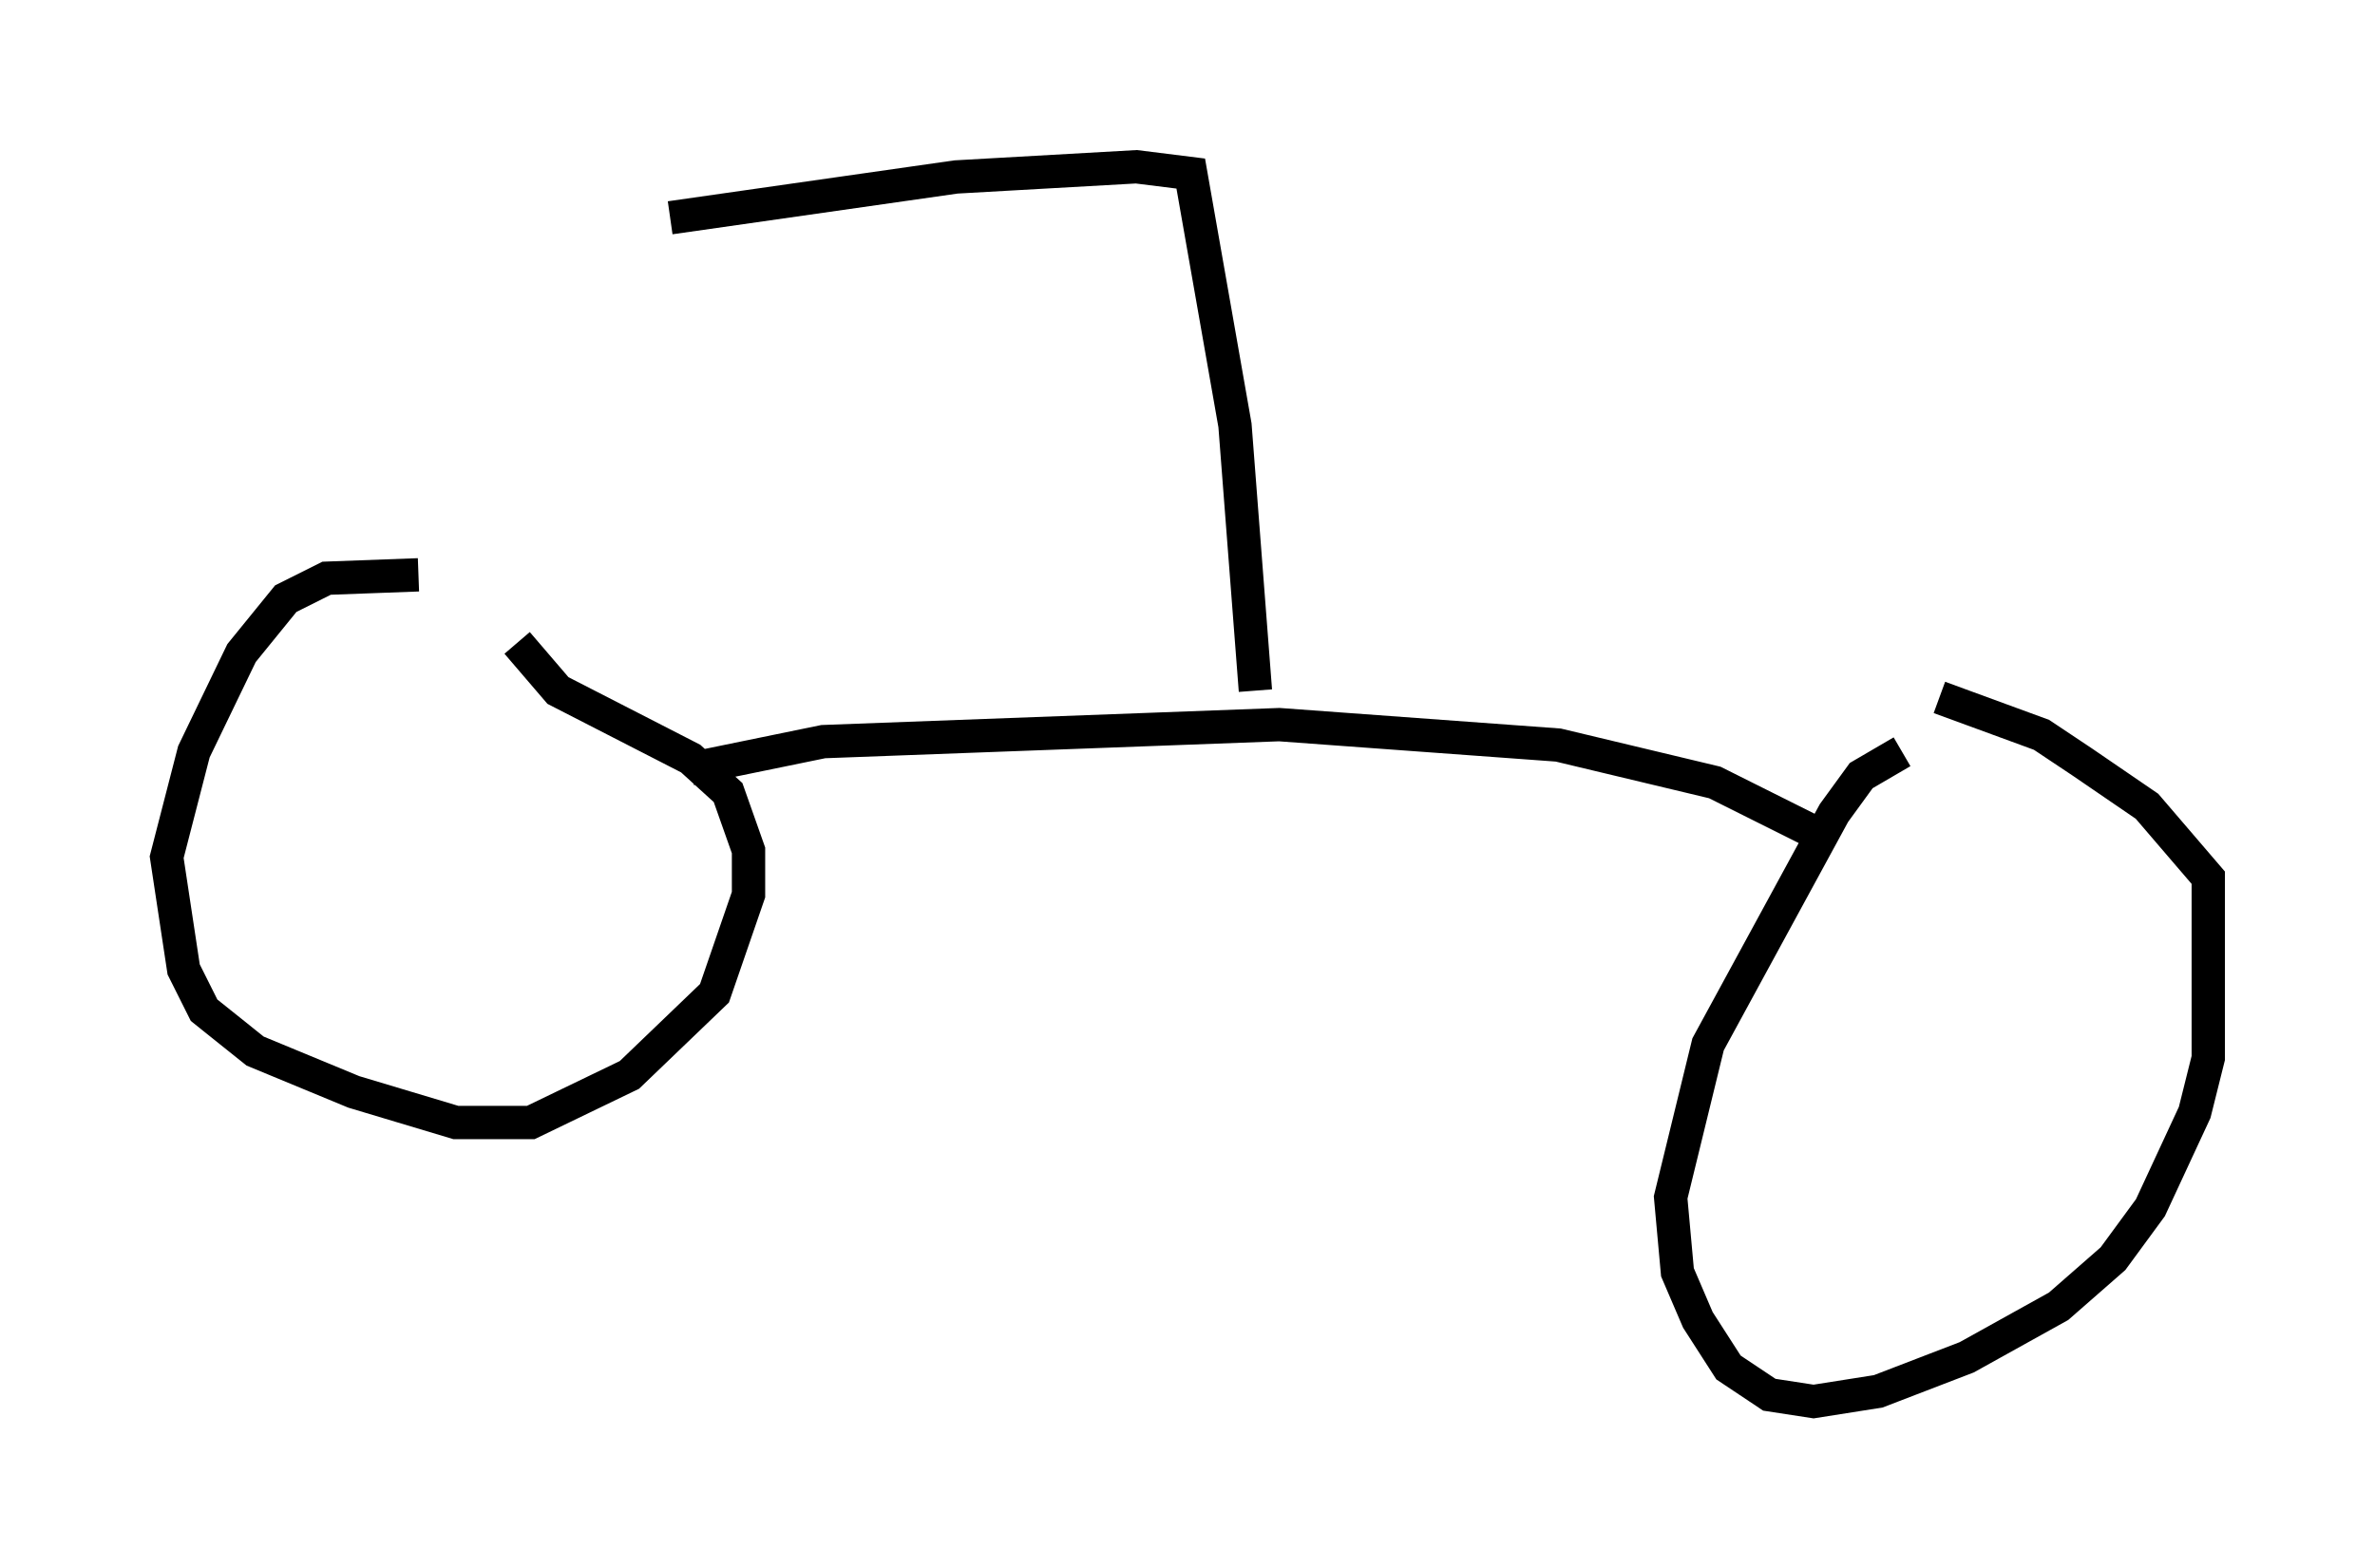 <?xml version="1.0" encoding="utf-8" ?>
<svg baseProfile="full" height="47.057" version="1.1" width="71.251" xmlns="http://www.w3.org/2000/svg" xmlns:ev="http://www.w3.org/2001/xml-events" xmlns:xlink="http://www.w3.org/1999/xlink"><defs /><rect fill="white" height="47.057" width="71.251" x="0" y="0" /><path d="M14.596, 17.863 m-2.042, -0.613 l-2.756, 0.102 -1.225, 0.613 l-1.327, 1.633 -1.429, 2.96 l-0.817, 3.165 0.51, 3.369 l0.613, 1.225 1.531, 1.225 l2.96, 1.225 3.063, 0.919 l2.246, 0.0 2.96, -1.429 l2.552, -2.45 1.021, -2.96 l0.0, -1.327 -0.613, -1.735 l-1.123, -1.021 -3.981, -2.042 l-1.225, -1.429 m41.548, 3.267 l-1.225, 0.715 -0.817, 1.123 l-3.777, 6.942 -1.123, 4.594 l0.204, 2.246 0.613, 1.429 l0.919, 1.429 1.225, 0.817 l1.327, 0.204 1.94, -0.306 l2.654, -1.021 2.756, -1.531 l1.633, -1.429 1.123, -1.531 l1.327, -2.858 0.408, -1.633 l0.0, -5.41 -1.838, -2.144 l-1.94, -1.327 -1.225, -0.817 l-3.063, -1.123 m-37.465, 2.144 l3.981, -0.817 13.679, -0.51 l8.371, 0.613 4.696, 1.123 l2.858, 1.429 m-16.64, -4.185 l-0.613, -7.963 -1.327, -7.554 l-1.633, -0.204 -5.41, 0.306 l-8.575, 1.225 " fill="none" stroke="black" stroke-width="1" /></svg>